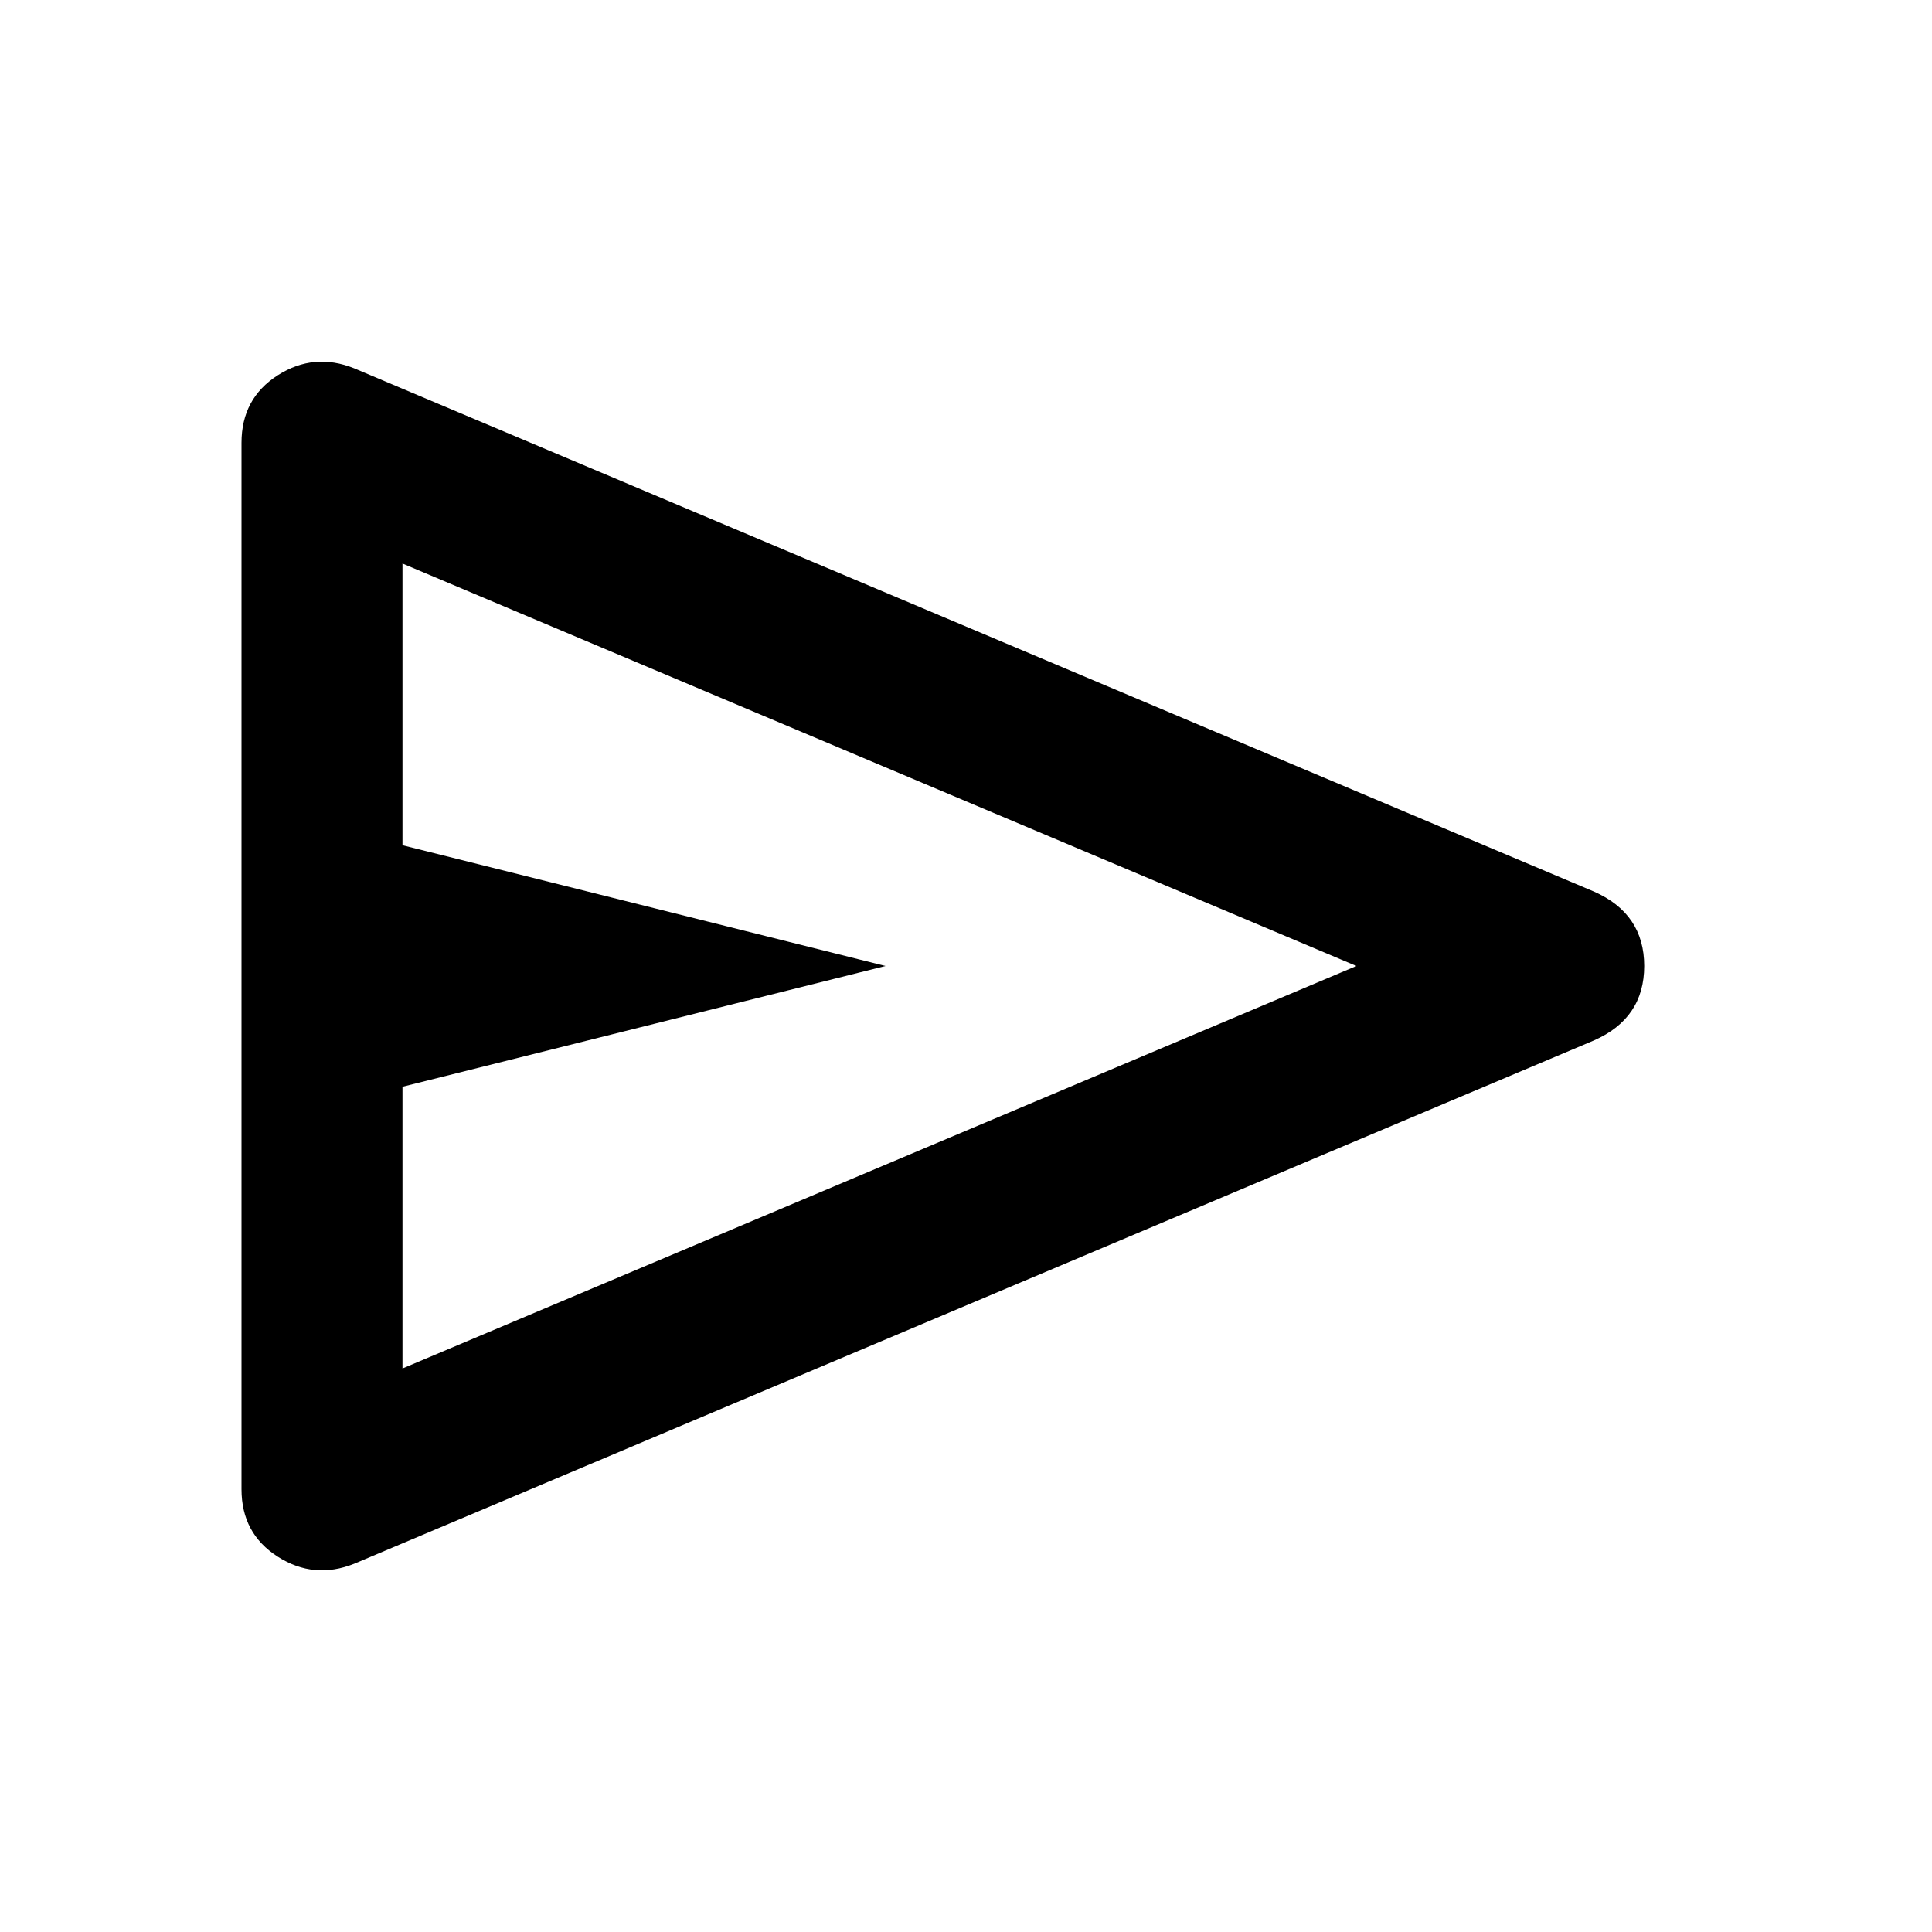 <svg width="28" height="28" viewBox="0 0 28 28" fill="none" xmlns="http://www.w3.org/2000/svg">
<path d="M3.5 21.583V6.417C3.5 5.989 3.675 5.663 4.025 5.439C4.375 5.216 4.744 5.182 5.133 5.338L23.1 12.921C23.586 13.135 23.829 13.495 23.829 14C23.829 14.506 23.586 14.865 23.1 15.079L5.133 22.663C4.744 22.818 4.375 22.784 4.025 22.56C3.675 22.337 3.5 22.011 3.5 21.583ZM5.833 19.833L19.658 14L5.833 8.167V12.25L12.833 14L5.833 15.75V19.833Z" fill="black"/>
</svg>
